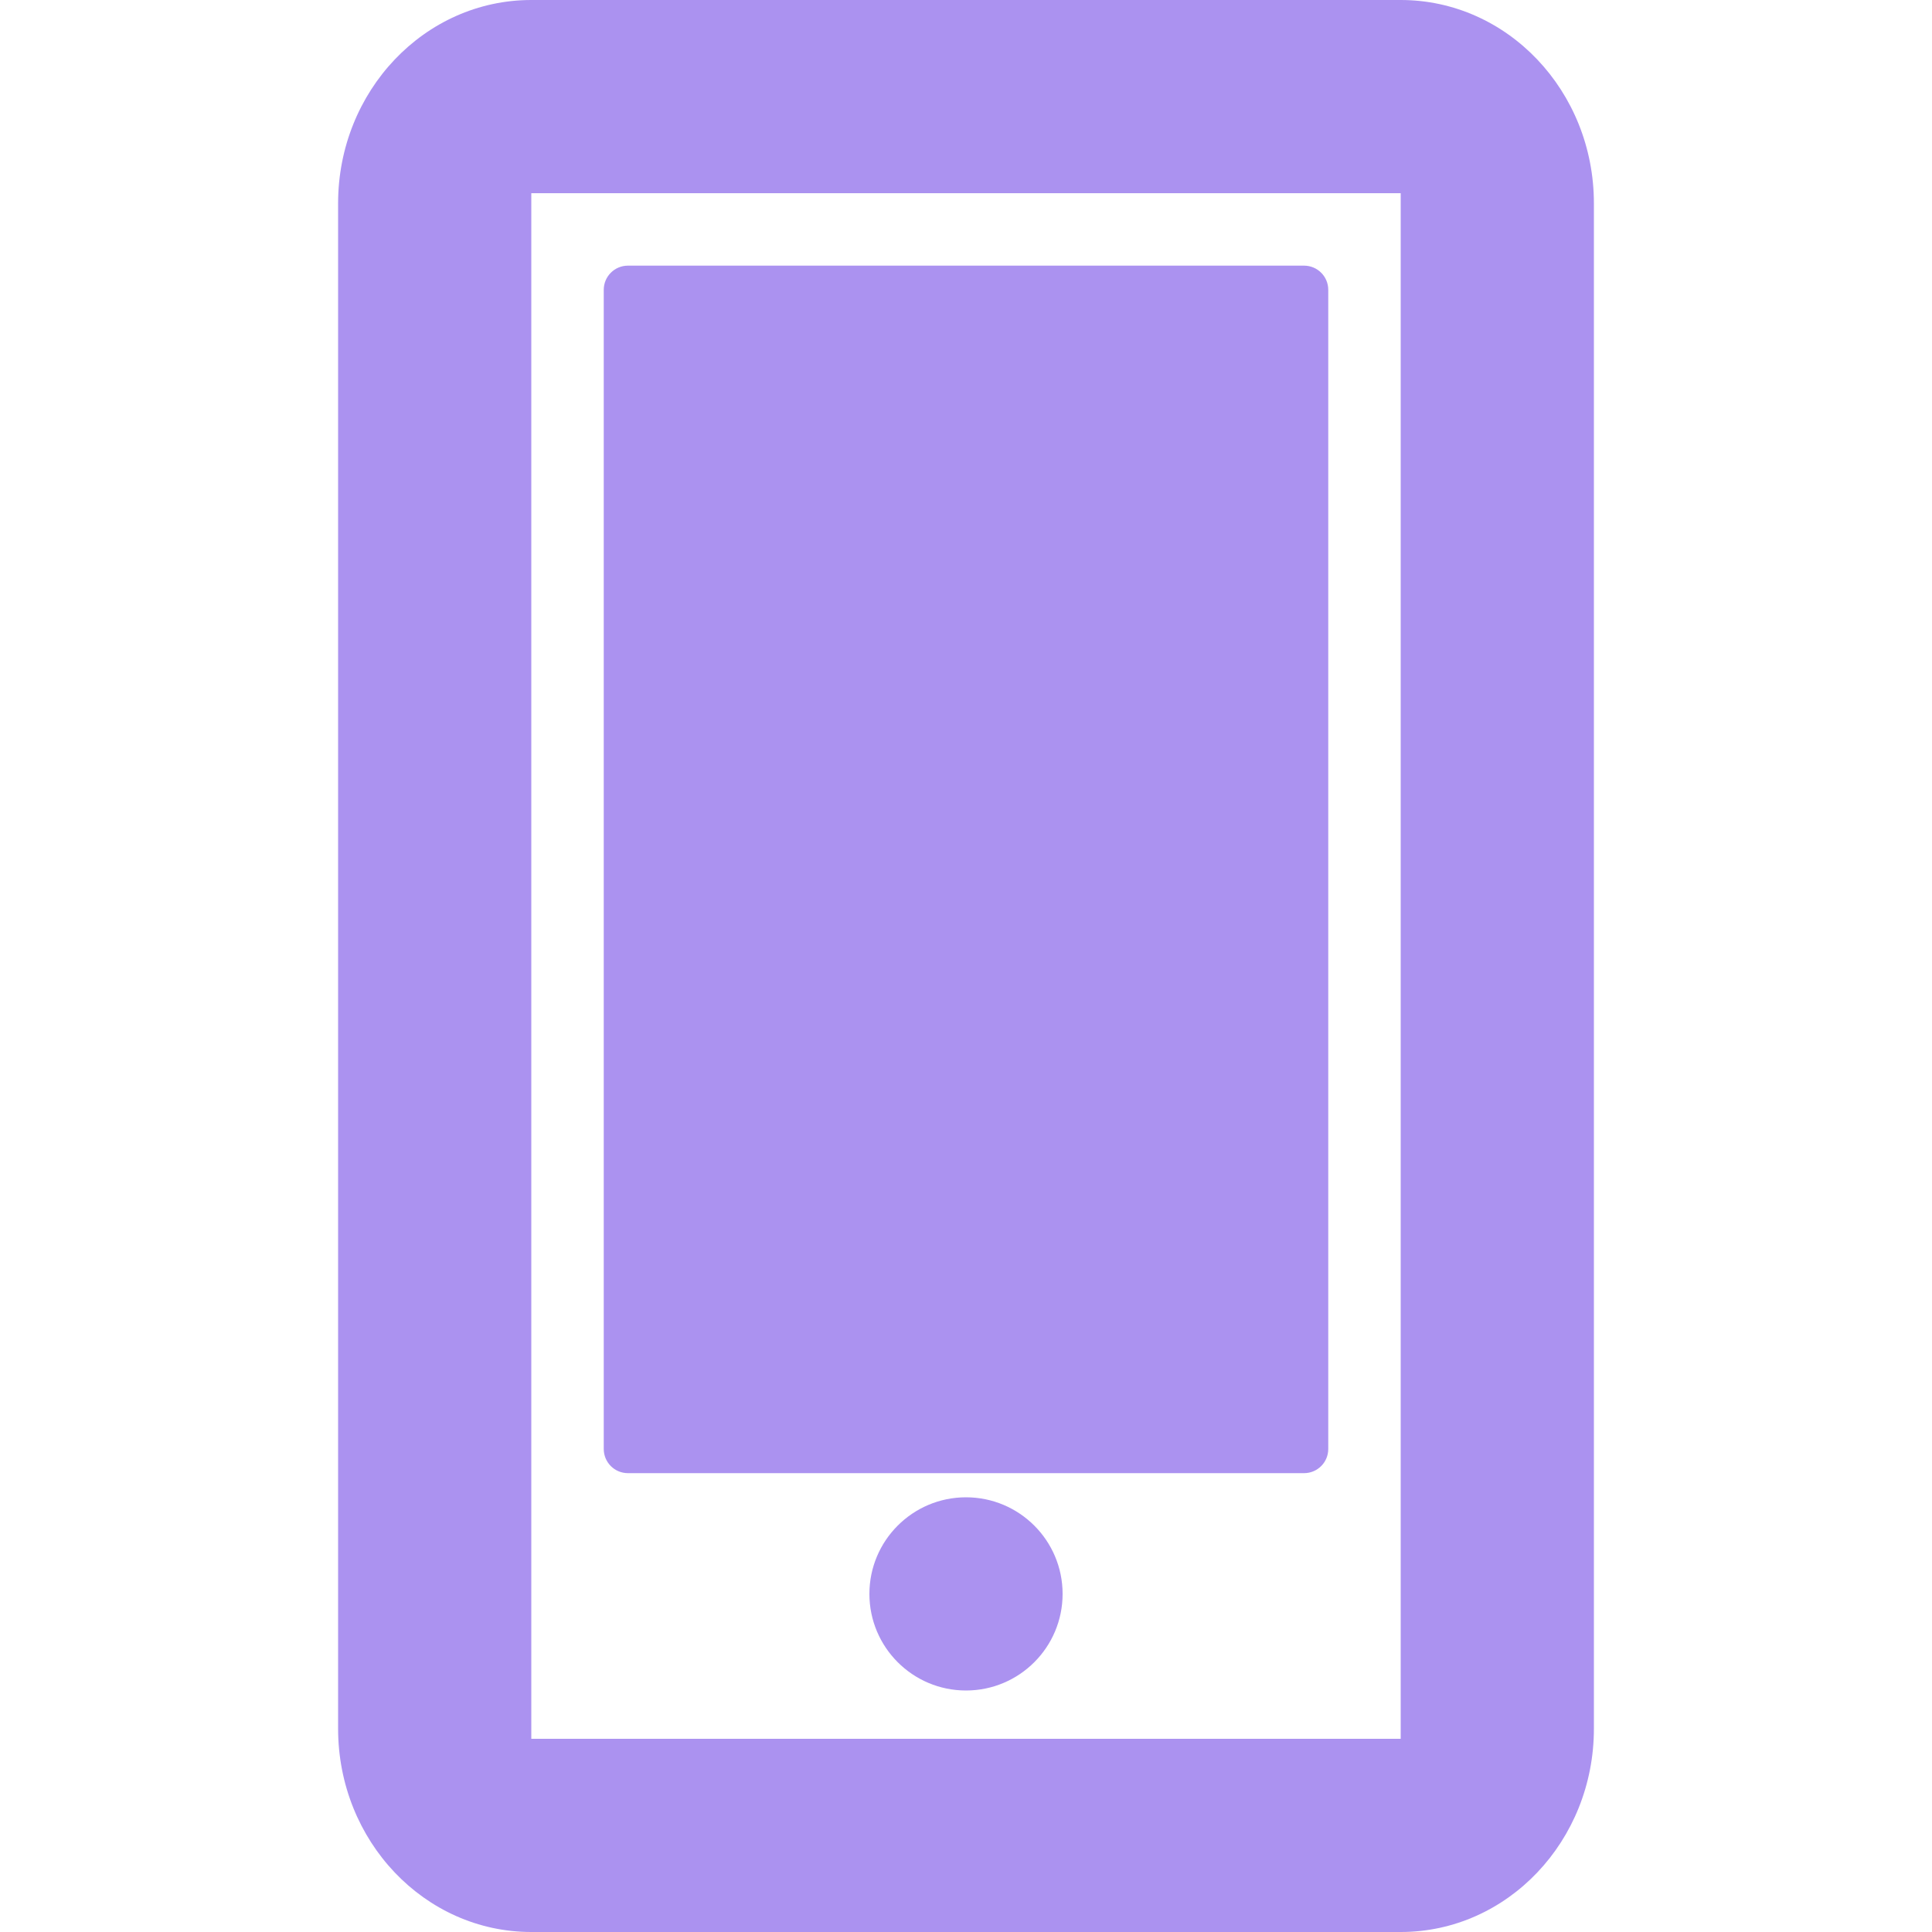 <svg width="20" height="20" viewBox="0 0 20 20" fill="none" xmlns="http://www.w3.org/2000/svg">
<path fill-rule="evenodd" clip-rule="evenodd" d="M6.25 3C6.25 2.862 6.362 2.75 6.5 2.75H13.5C13.638 2.75 13.75 2.862 13.75 3V15C13.75 15.138 13.638 15.25 13.5 15.25H6.5C6.362 15.25 6.25 15.138 6.25 15V3Z" fill="#AB92F0"/>
<path fill-rule="evenodd" clip-rule="evenodd" d="M14.5 0H5.5C4.395 0 3.5 0.943 3.5 2.105V17.895C3.5 19.057 4.395 20 5.5 20H14.5C15.605 20 16.5 19.057 16.5 17.895V2.105C16.5 0.943 15.605 0 14.5 0ZM5.5 18V2H14.5V18H5.5Z" fill="#AB92F0"/>
<path d="M10.5 16.5C10.5 16.776 10.276 17 10 17C9.724 17 9.5 16.776 9.5 16.5C9.5 16.224 9.724 16 10 16C10.276 16 10.5 16.224 10.5 16.5Z" fill="#AB92F0"/>
<path fill-rule="evenodd" clip-rule="evenodd" d="M9 16.5C9 15.948 9.448 15.5 10 15.5C10.552 15.5 11 15.948 11 16.5C11 17.052 10.552 17.5 10 17.5C9.448 17.5 9 17.052 9 16.5Z" fill="#AB92F0"/>
</svg>
